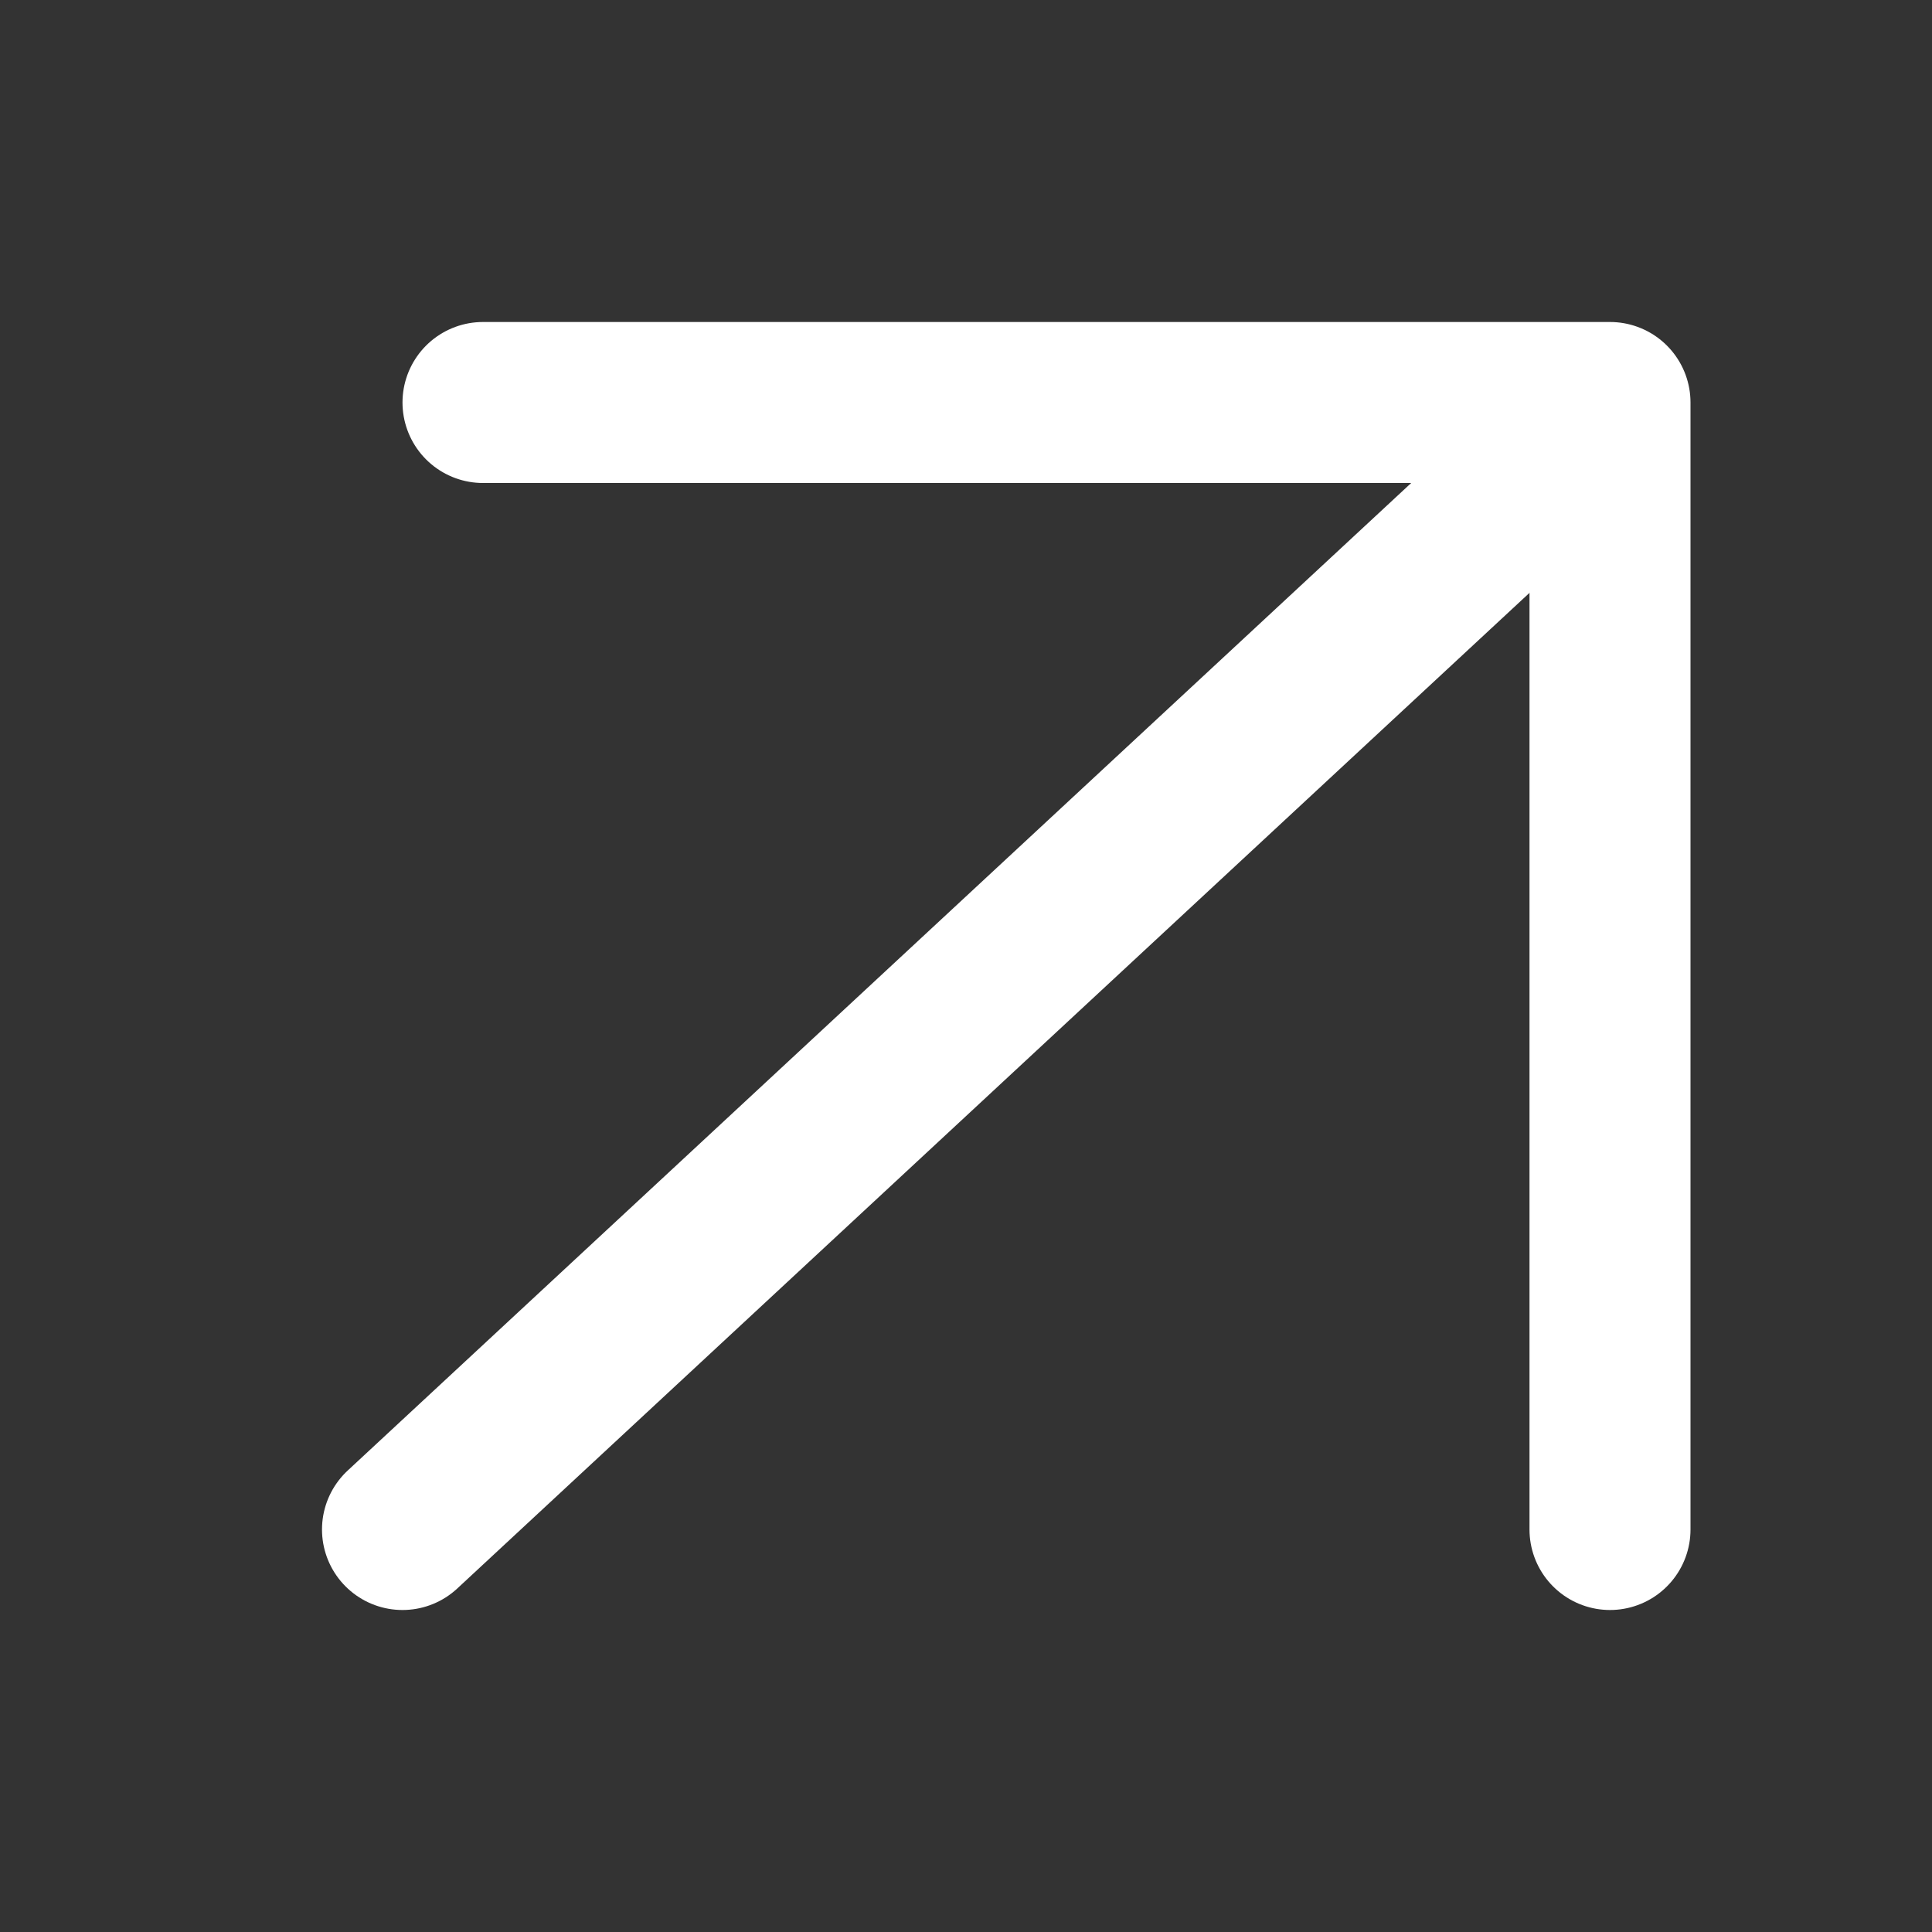 <svg width="24" height="24" viewBox="0 0 24 24" fill="none" xmlns="http://www.w3.org/2000/svg">
<rect x="0" y="0" width="24" height="24" fill="#333333" stroke="none"/>
<path d="M19 6L5 19" stroke="white" stroke-width="2" stroke-miterlimit="10" stroke-linecap="round" stroke-linejoin="round"/>
<path d="M6 5L20 5C20 5 20 14.508 20 19" stroke="white" stroke-width="2" stroke-miterlimit="10" stroke-linecap="round" stroke-linejoin="round"/>
</svg>
